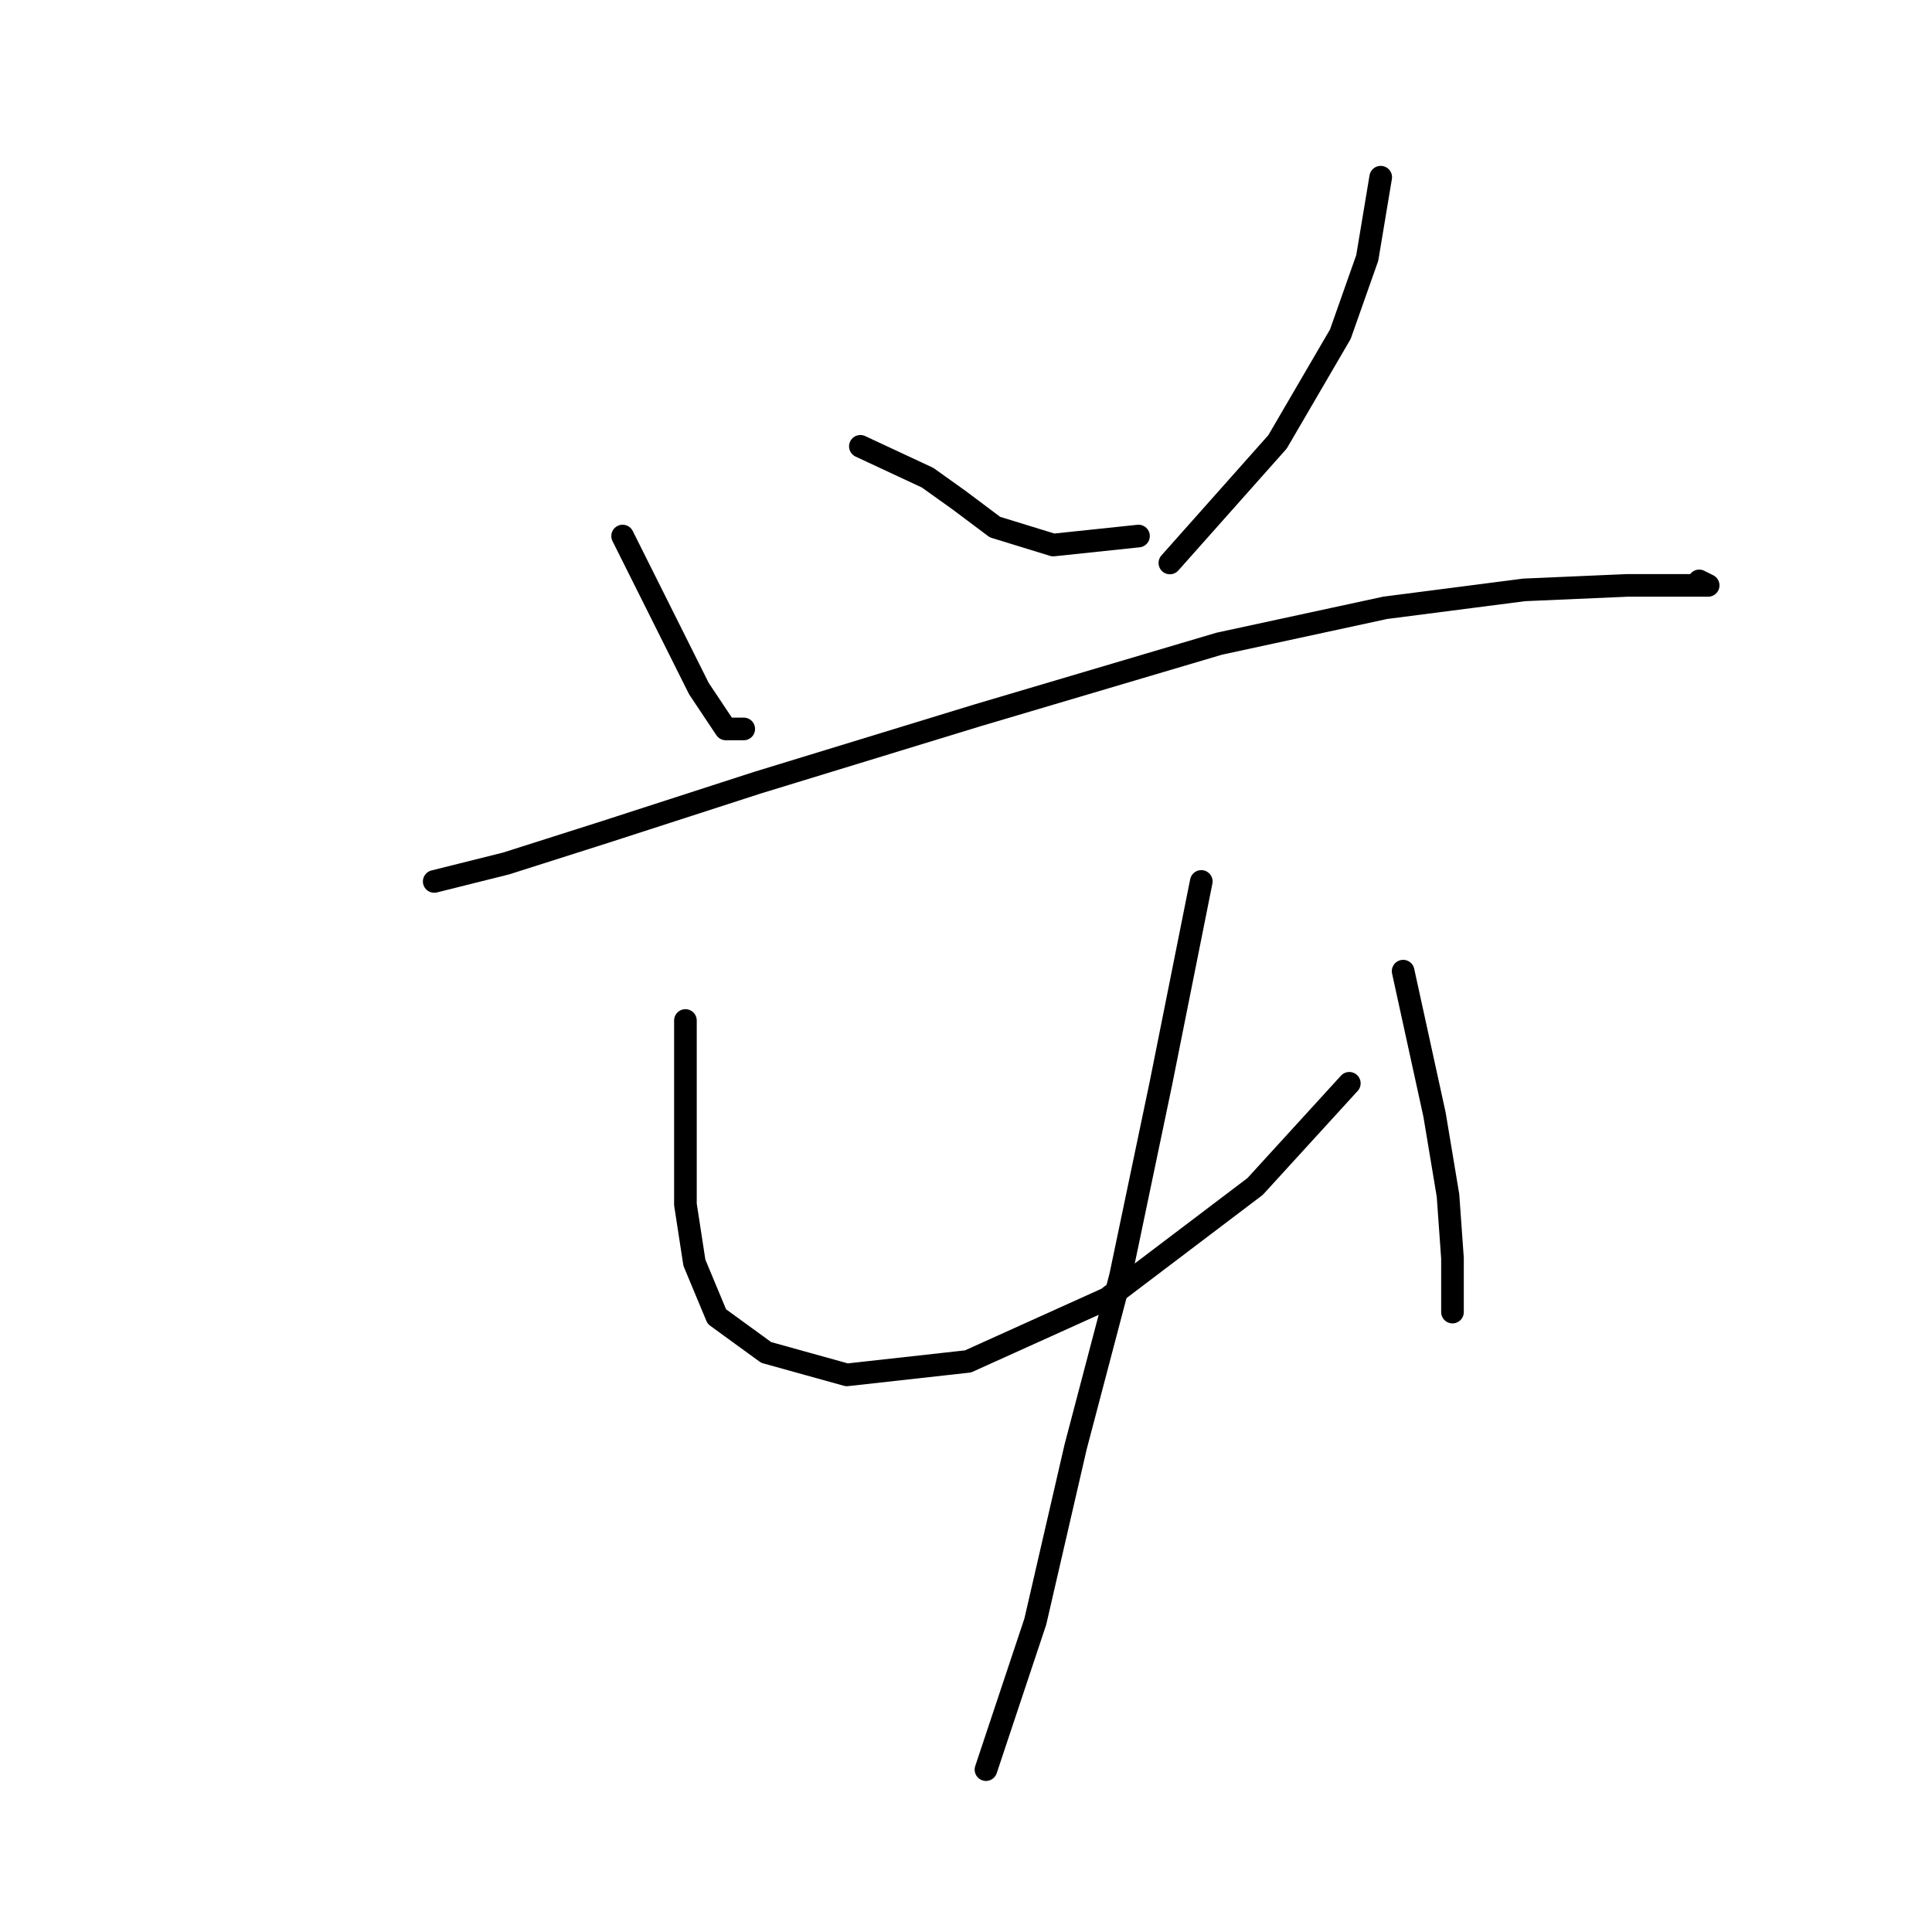 <?xml version="1.0" standalone="no"?>
    <svg width="256" height="256" xmlns="http://www.w3.org/2000/svg" version="1.1">
    <polyline stroke="black" stroke-width="3" stroke-linecap="round" fill="transparent" stroke-linejoin="round" points="82.501 71.029 89.039 84.105 92.605 91.238 96.172 96.587 98.549 96.587 98.549 96.587 " />
        <polyline stroke="black" stroke-width="3" stroke-linecap="round" fill="transparent" stroke-linejoin="round" points="114.003 59.141 122.919 63.302 127.079 66.274 131.835 69.84 139.561 72.218 150.855 71.029 150.855 71.029 " />
        <polyline stroke="black" stroke-width="3" stroke-linecap="round" fill="transparent" stroke-linejoin="round" points="182.951 23.479 181.168 34.177 177.602 44.282 169.281 58.547 155.015 74.595 155.015 74.595 " />
        <polyline stroke="black" stroke-width="3" stroke-linecap="round" fill="transparent" stroke-linejoin="round" points="57.537 116.796 67.047 114.419 80.123 110.258 100.332 103.72 129.457 94.804 161.554 85.294 183.546 80.539 201.971 78.162 215.642 77.567 222.775 77.567 226.341 77.567 225.152 76.973 225.152 76.973 " />
        <polyline stroke="black" stroke-width="3" stroke-linecap="round" fill="transparent" stroke-linejoin="round" points="90.822 135.222 90.822 151.27 90.822 159.592 92.011 167.319 94.983 174.451 101.521 179.206 112.22 182.178 128.268 180.395 146.694 172.074 166.309 157.214 178.791 143.543 178.791 143.543 " />
        <polyline stroke="black" stroke-width="3" stroke-linecap="round" fill="transparent" stroke-linejoin="round" points="185.923 128.684 190.084 147.704 191.867 158.403 192.461 166.724 192.461 172.668 192.461 173.857 192.461 173.857 " />
        <polyline stroke="black" stroke-width="3" stroke-linecap="round" fill="transparent" stroke-linejoin="round" points="159.176 116.796 156.799 128.684 153.827 143.543 148.477 169.102 142.533 191.688 137.184 214.869 130.646 234.484 130.646 234.484 " />
        </svg>